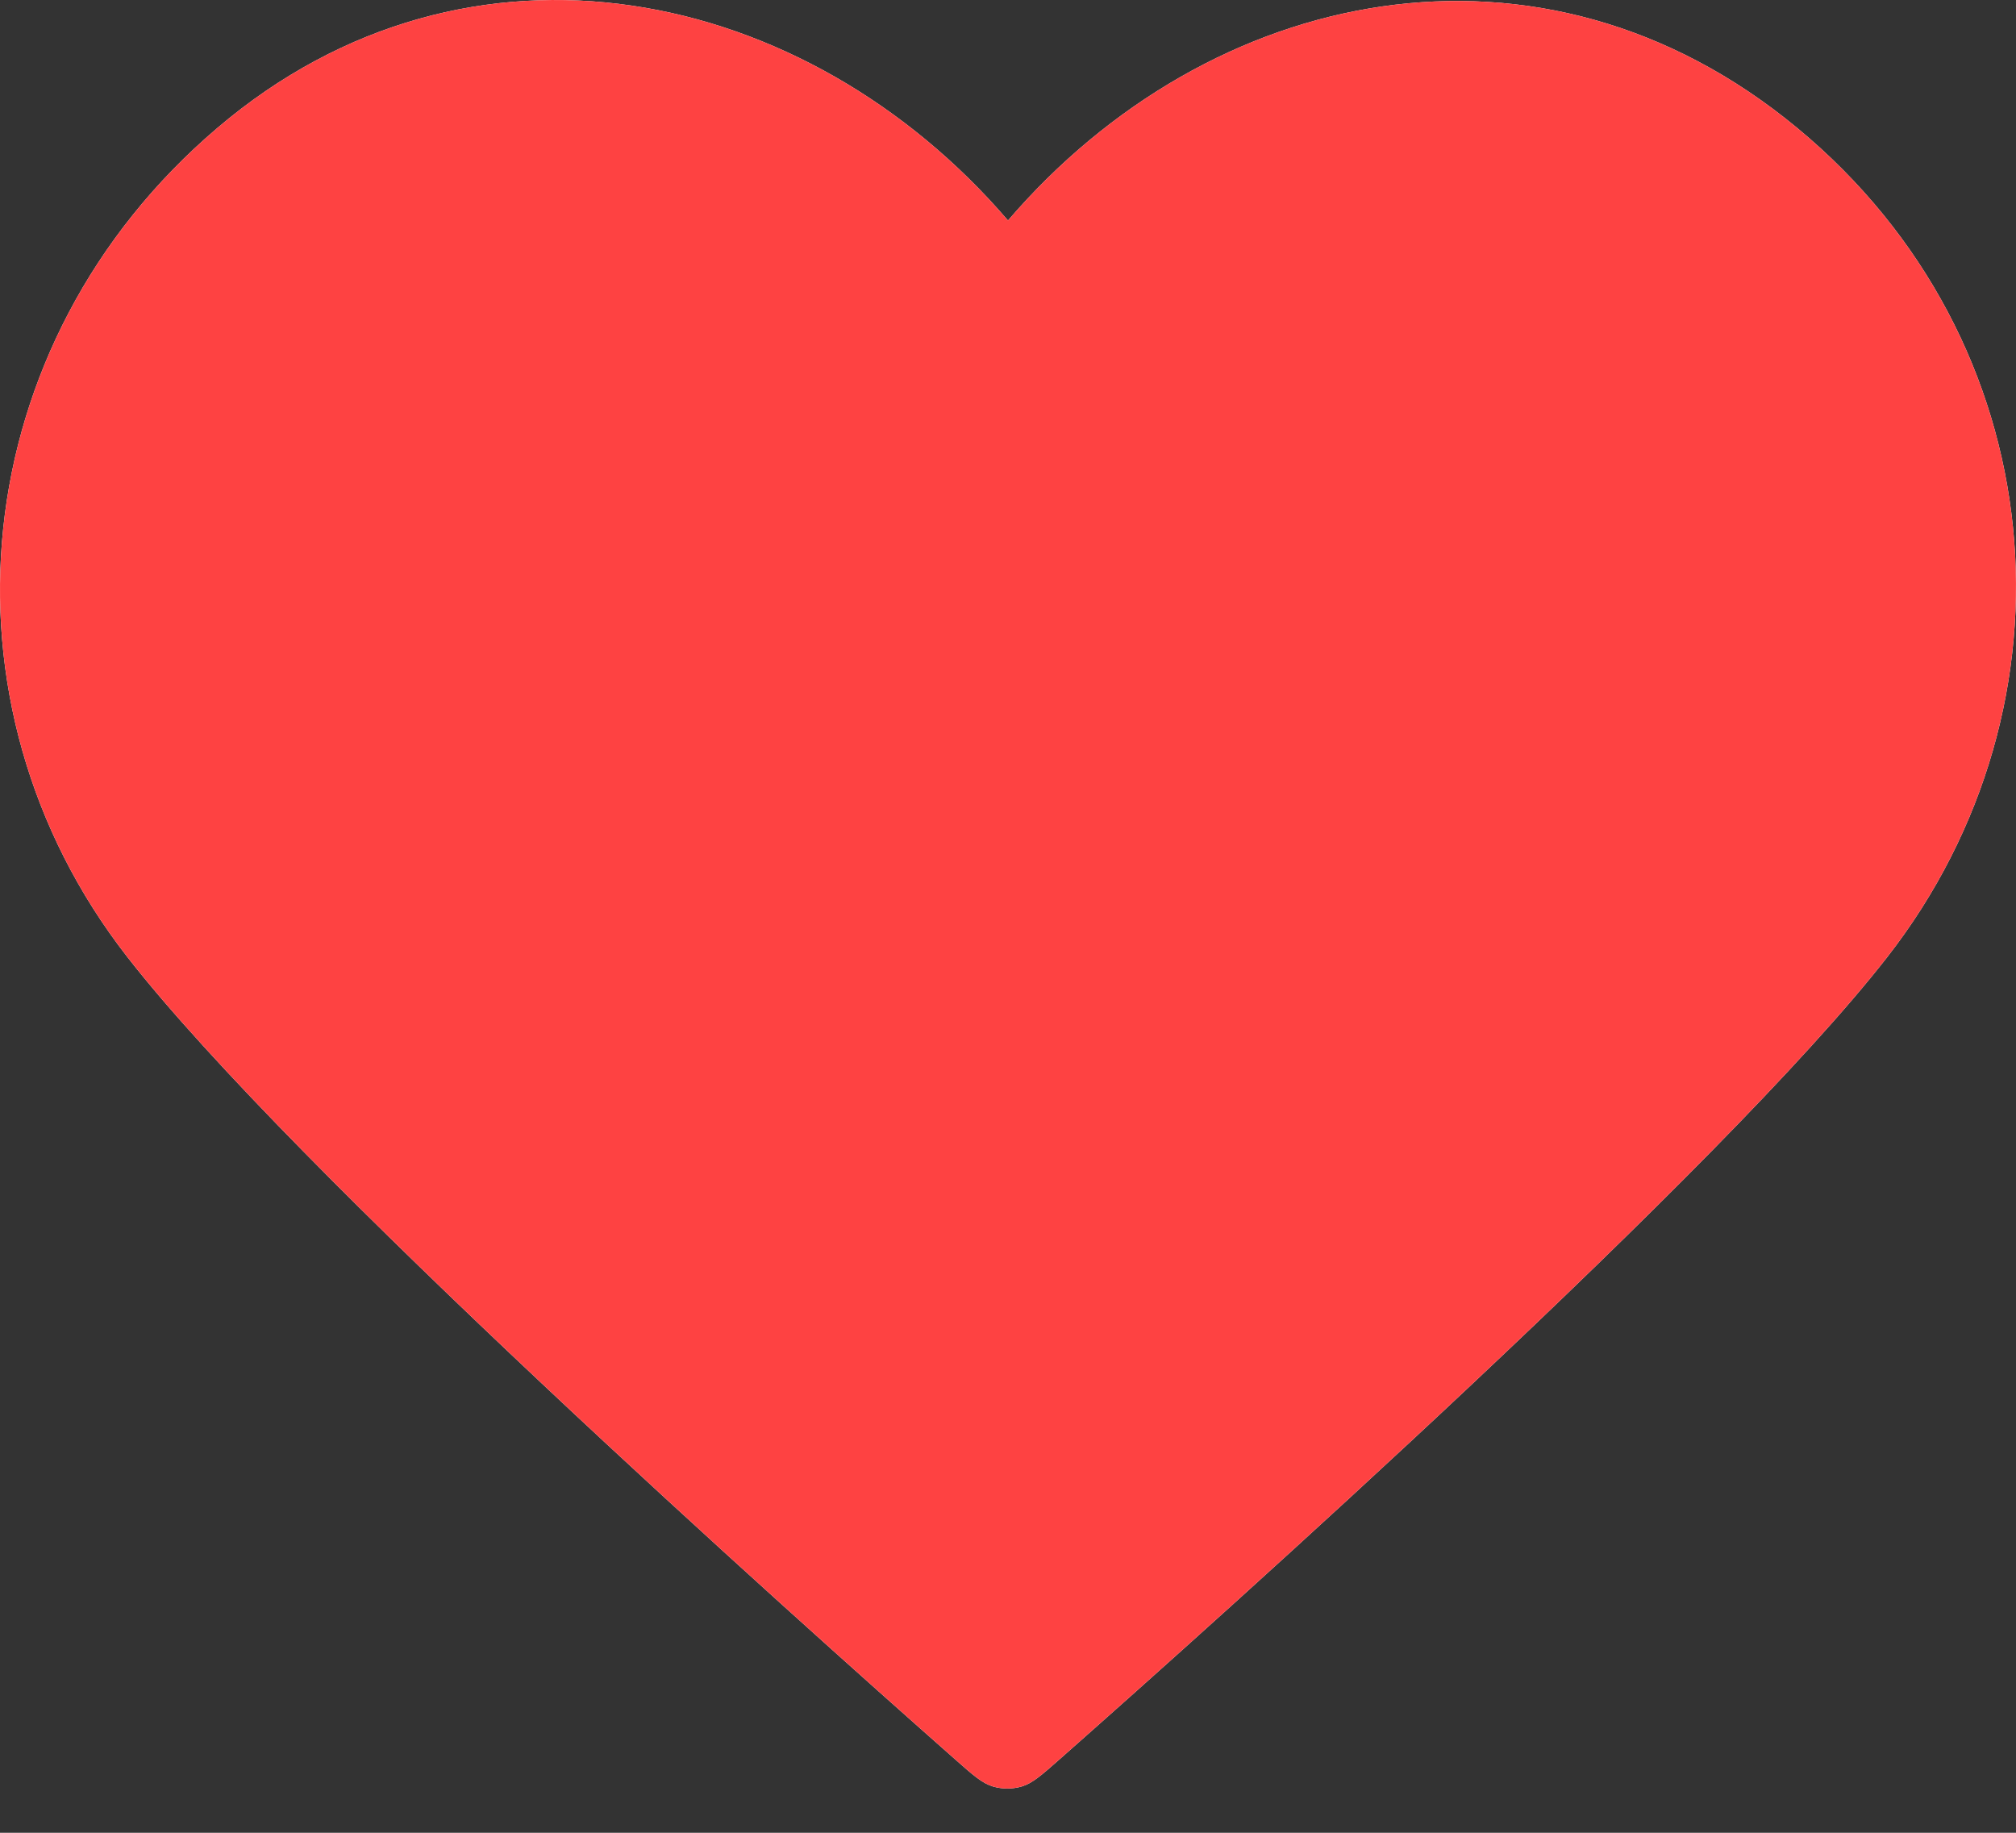 <svg width="33" height="30" viewBox="0 0 33 30" fill="none" xmlns="http://www.w3.org/2000/svg">
<rect x="0" y="0" width="33" height="30" fill="#333333" stroke="none"/>
<path fill-rule="evenodd" clip-rule="evenodd" d="M16.5 3.609C13.201 -0.235 7.689 -1.423 3.555 2.097C-0.578 5.617 -1.16 11.503 2.086 15.667C4.785 19.129 12.952 26.43 15.629 28.793C15.928 29.058 16.078 29.19 16.253 29.242C16.405 29.287 16.572 29.287 16.725 29.242C16.899 29.19 17.049 29.058 17.349 28.793C20.025 26.43 28.193 19.129 30.892 15.667C34.137 11.503 33.626 5.58 29.422 2.097C25.218 -1.386 19.799 -0.235 16.5 3.609Z" fill="white"/>
<path fill-rule="evenodd" clip-rule="evenodd" d="M16.5 3.609C13.201 -0.235 7.689 -1.423 3.555 2.097C-0.578 5.617 -1.16 11.503 2.086 15.667C4.785 19.129 12.952 26.43 15.629 28.793C15.928 29.058 16.078 29.19 16.253 29.242C16.405 29.287 16.572 29.287 16.725 29.242C16.899 29.19 17.049 29.058 17.349 28.793C20.025 26.43 28.193 19.129 30.892 15.667C34.137 11.503 33.626 5.58 29.422 2.097C25.218 -1.386 19.799 -0.235 16.5 3.609Z" fill="#FE4242"/>
</svg>
